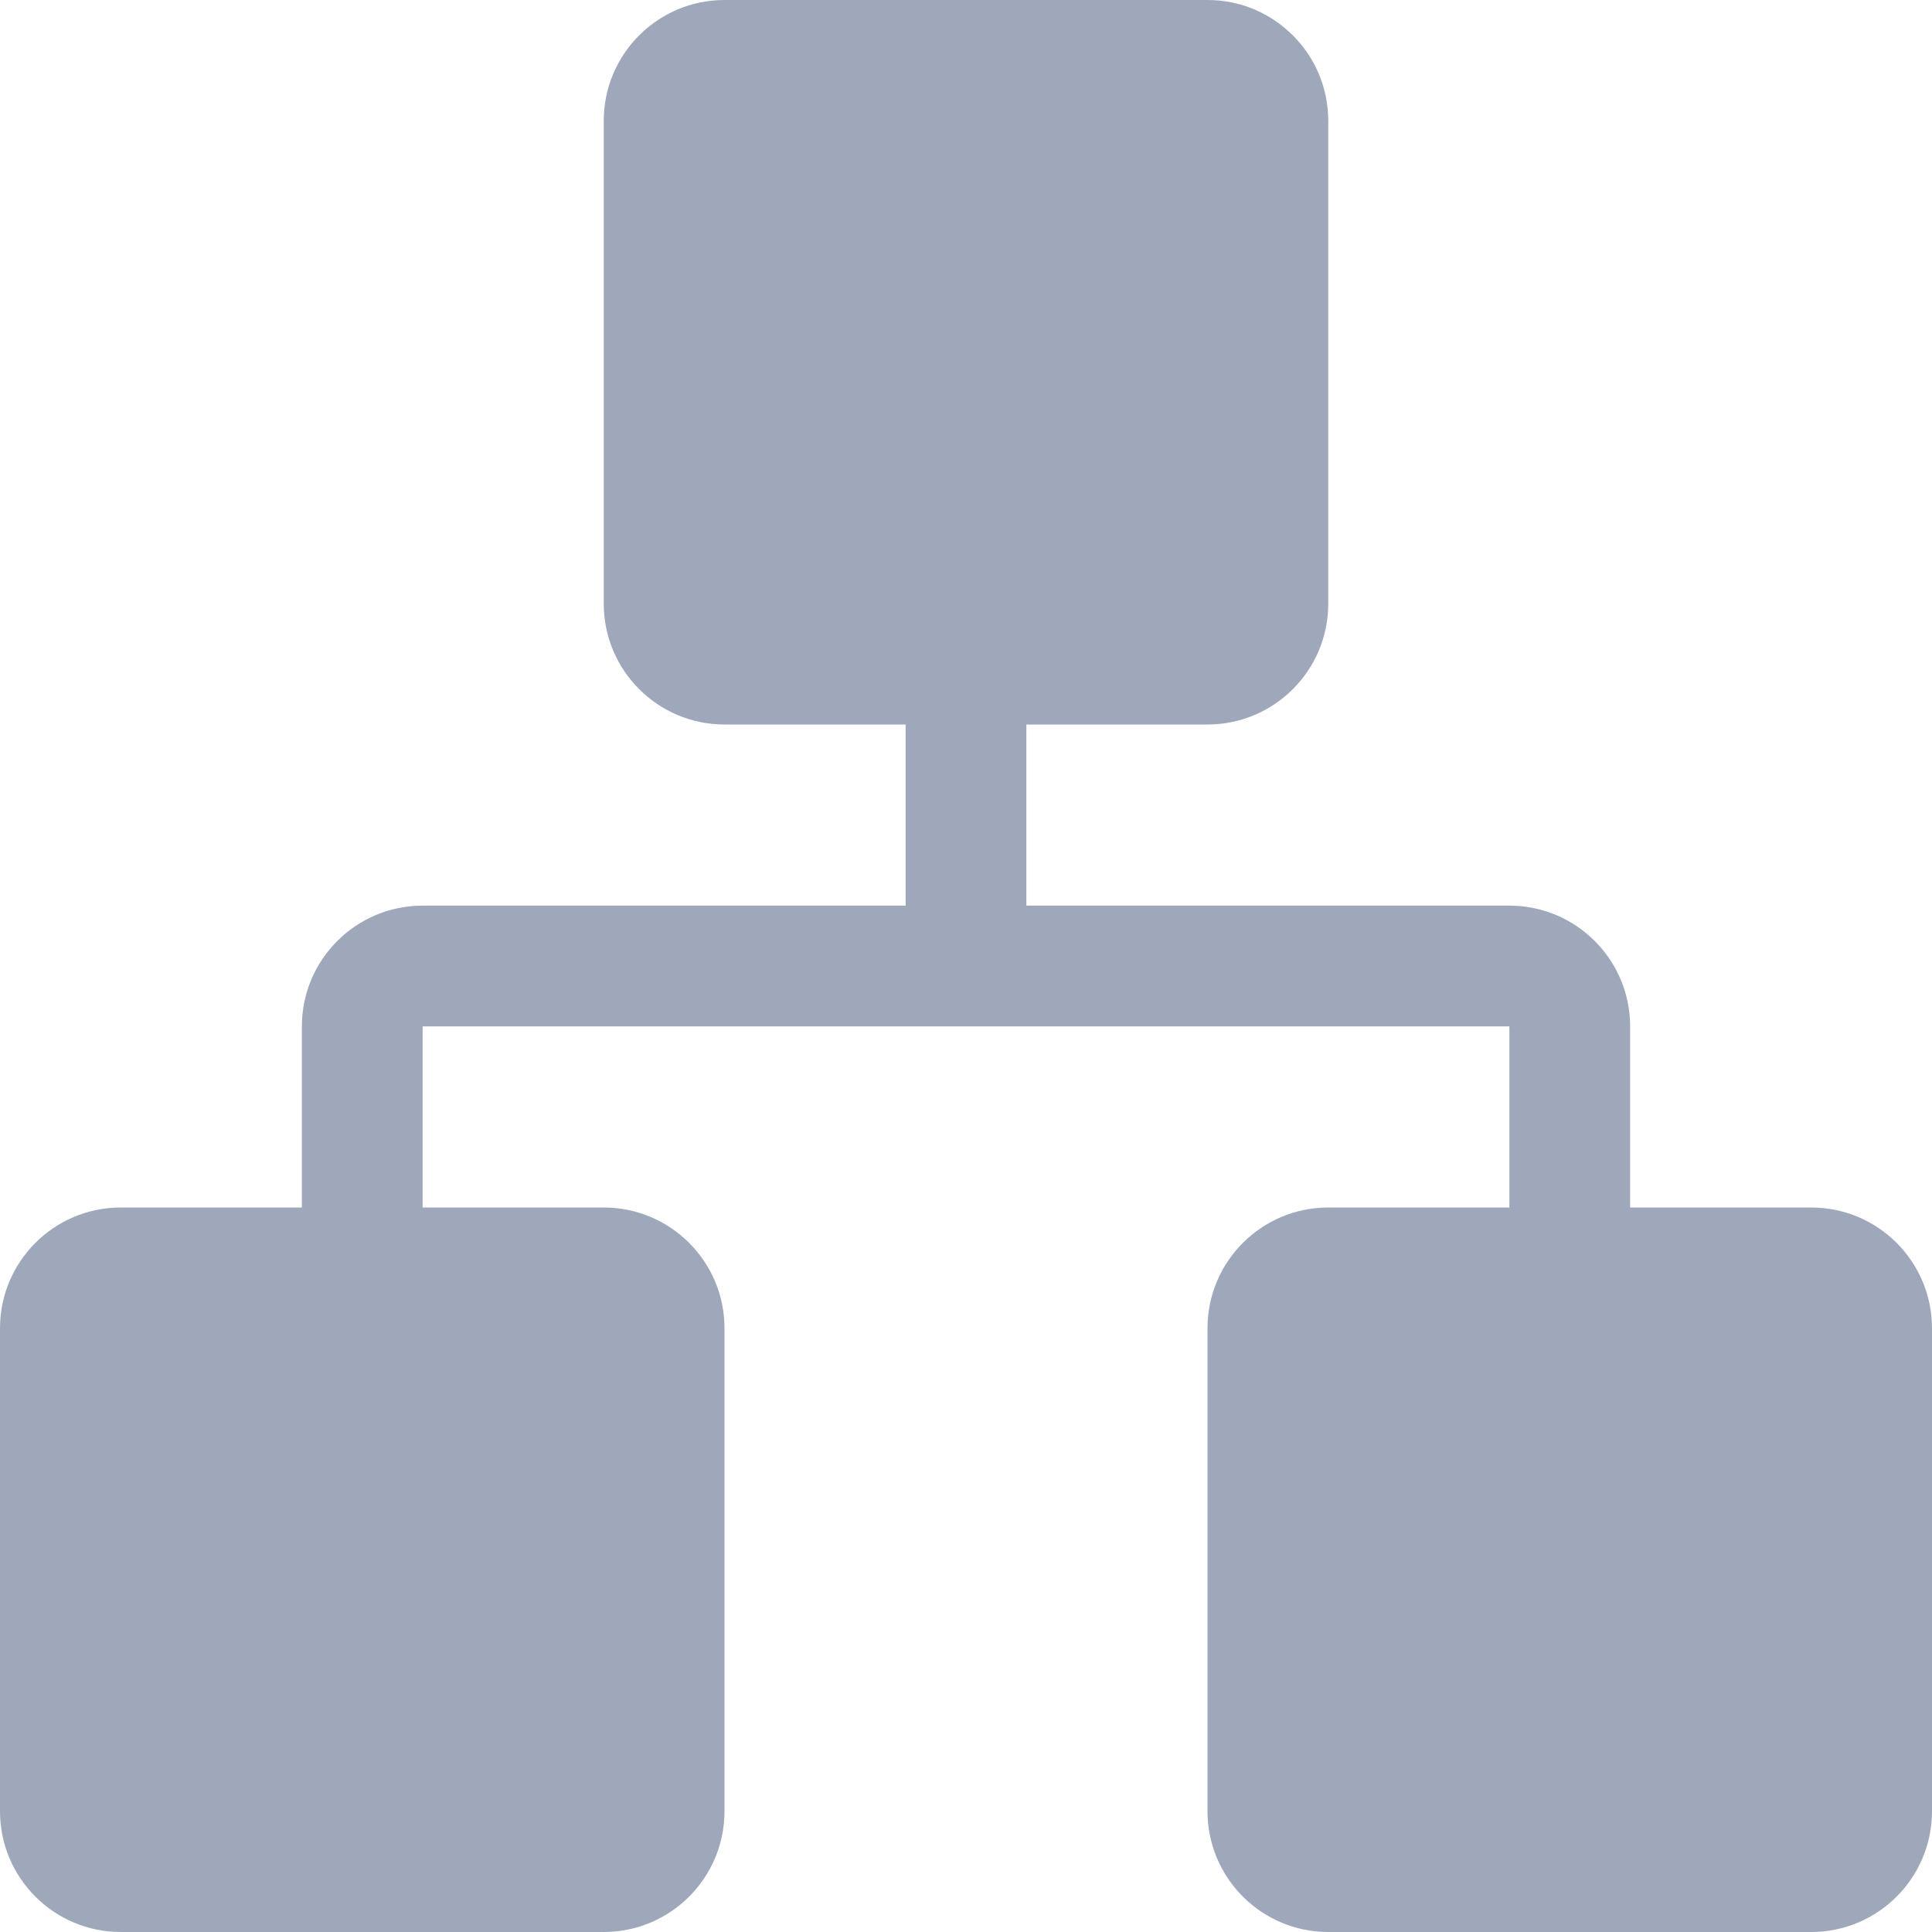 <?xml version="1.0" encoding="UTF-8"?>
<svg width="16px" height="16px" viewBox="0 0 16 16" version="1.1" xmlns="http://www.w3.org/2000/svg" xmlns:xlink="http://www.w3.org/1999/xlink">
    <!-- Generator: Sketch 63 (92445) - https://sketch.com -->
    <title>EA10B501-28D5-47F6-AF7C-82EFEA971B64</title>
    <desc>Created with Sketch.</desc>
    <g id="控件" stroke="none" stroke-width="1" fill="none" fill-rule="evenodd">
        <g id="icon/organization">
            <rect id="矩形" fill-opacity="0" fill="#FFFFFF" x="0" y="0" width="16" height="16"></rect>
            <g id="编组备份" fill="#9EA8BA" fill-rule="nonzero">
                <path d="M12.5,10 L12.5,8.5 L3.5,8.5 L3.5,10 L5,10 C5.552,10 6,10.448 6,11 L6,15 C6,15.552 5.552,16 5,16 L1,16 C0.448,16 6.76353751e-17,15.552 0,15 L0,11 C-6.76353751e-17,10.448 0.448,10 1,10 L2.5,10 L2.5,10 L2.5,8.5 C2.5,7.948 2.948,7.5 3.5,7.5 L7.5,7.5 L7.5,7.5 L7.5,6 L6,6 C5.448,6 5,5.552 5,5 L5,1 C5,0.448 5.448,1.01453063e-16 6,0 L10,0 C10.552,-1.01453063e-16 11,0.448 11,1 L11,5 C11,5.552 10.552,6 10,6 L8.5,6 L8.5,6 L8.5,7.5 L12.5,7.5 C13.052,7.5 13.5,7.948 13.5,8.5 L13.5,10 L13.5,10 L15,10 C15.552,10 16,10.448 16,11 L16,15 C16,15.552 15.552,16 15,16 L11,16 C10.448,16 10,15.552 10,15 L10,11 C10,10.448 10.448,10 11,10 L12.5,10 L12.5,10 Z" id="路径"></path>
            </g>
        </g>
    </g>
</svg>